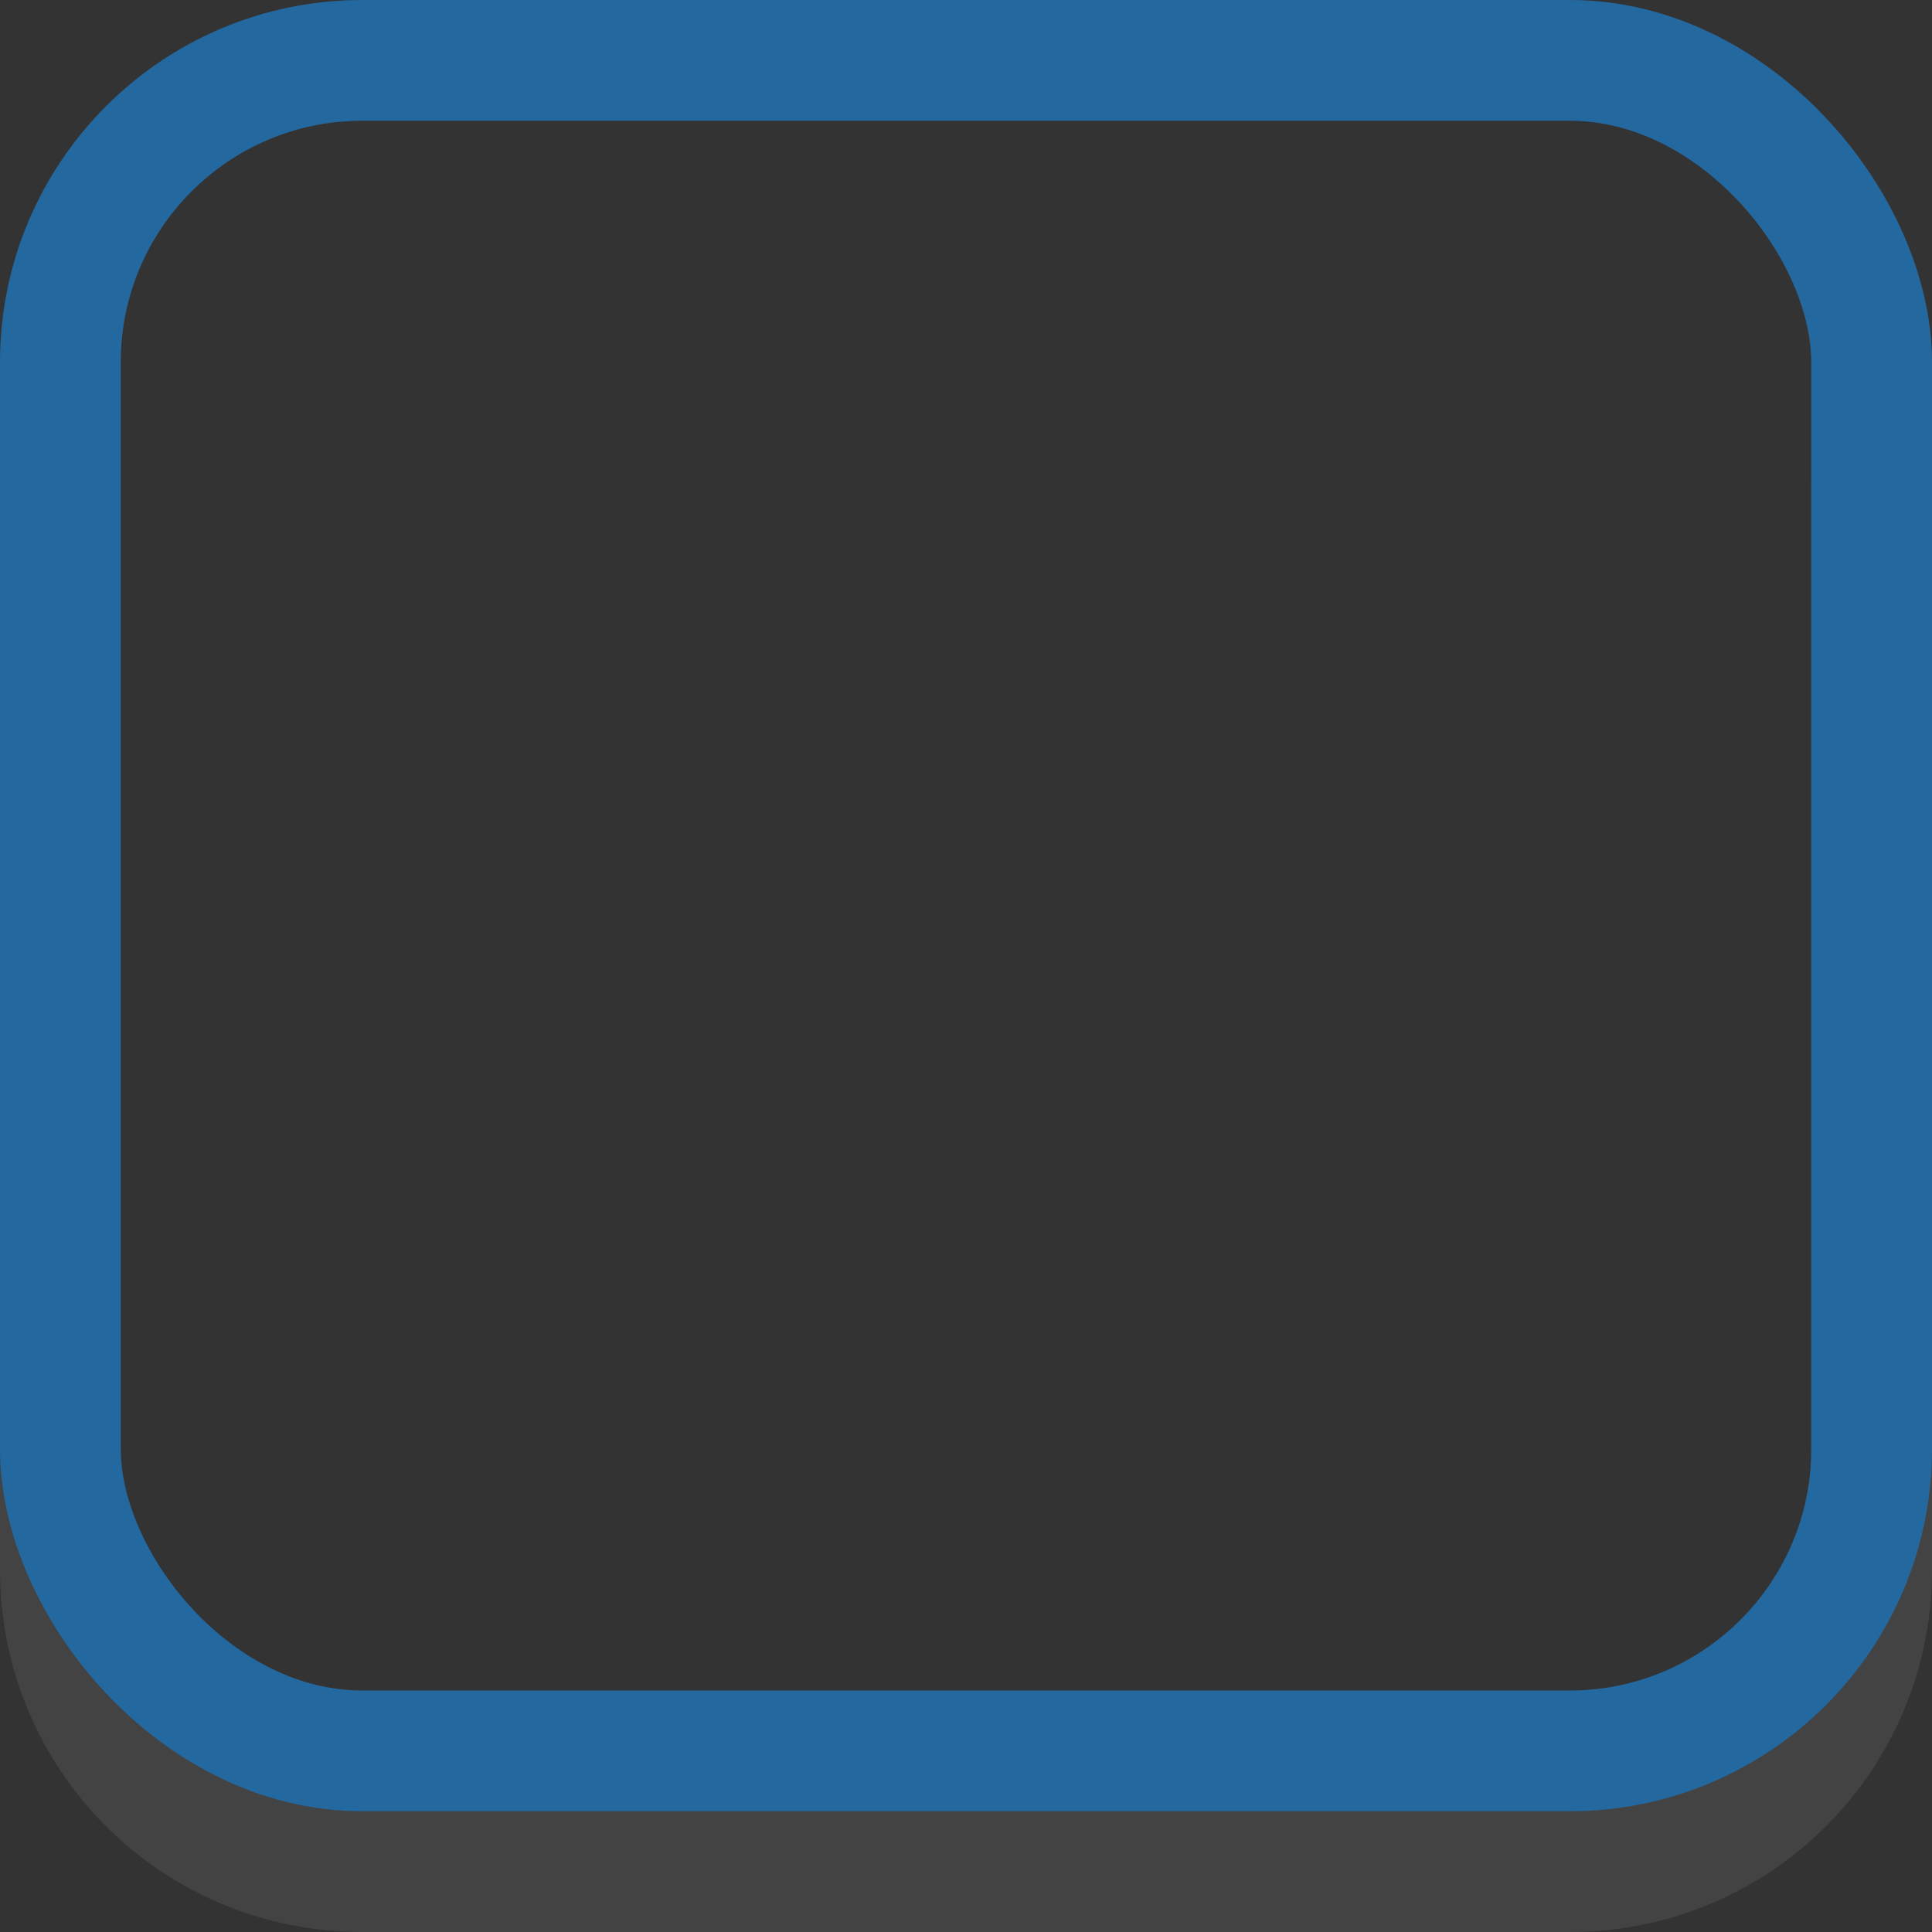 <svg xmlns="http://www.w3.org/2000/svg" xmlns:svg="http://www.w3.org/2000/svg" xmlns:xlink="http://www.w3.org/1999/xlink" id="svg33222" width="16" height="16" version="1.1"><rect width="100%" height="100%" fill="#333333" stroke="none"/><defs id="defs33224"><linearGradient id="linearGradient3845"><stop id="stop3847" offset="0" stop-color="#9ea3a8" stop-opacity=".996"/><stop id="stop3849" offset="1" stop-color="#a7abb0" stop-opacity="1"/></linearGradient><linearGradient id="linearGradient3837"><stop id="stop3839" offset="0" stop-color="#fff" stop-opacity="1"/><stop id="stop3841" offset="1" stop-color="#fff" stop-opacity="0"/></linearGradient><linearGradient id="linearGradient3843" x1="8" x2="8" y1="1.925" y2="14.003" gradientUnits="userSpaceOnUse" xlink:href="#linearGradient3837"/></defs><g id="layer1"><path id="rect17861-5" fill="none" stroke="#fff" stroke-miterlimit="4" stroke-opacity="1" stroke-width="1" d="m 15.5,4 0,9 c 0,1.385 -1.115,2.5 -2.5,2.5 l -10,0 c -1.385,0 -2.5,-1.115 -2.5,-2.5 L 0.5,4" color="#000" display="inline" enable-background="accumulate" opacity=".08" overflow="visible" visibility="visible" style="marker:none"/><rect id="rect17861" width="15" height="14" x=".5" y=".5" fill="none" stroke="#2468a0" stroke-dasharray="none" stroke-miterlimit="4" stroke-opacity="1" stroke-width="1" color="#000" display="inline" enable-background="accumulate" overflow="visible" rx="2.5" ry="2.5" visibility="visible" style="marker:none"/></g></svg>